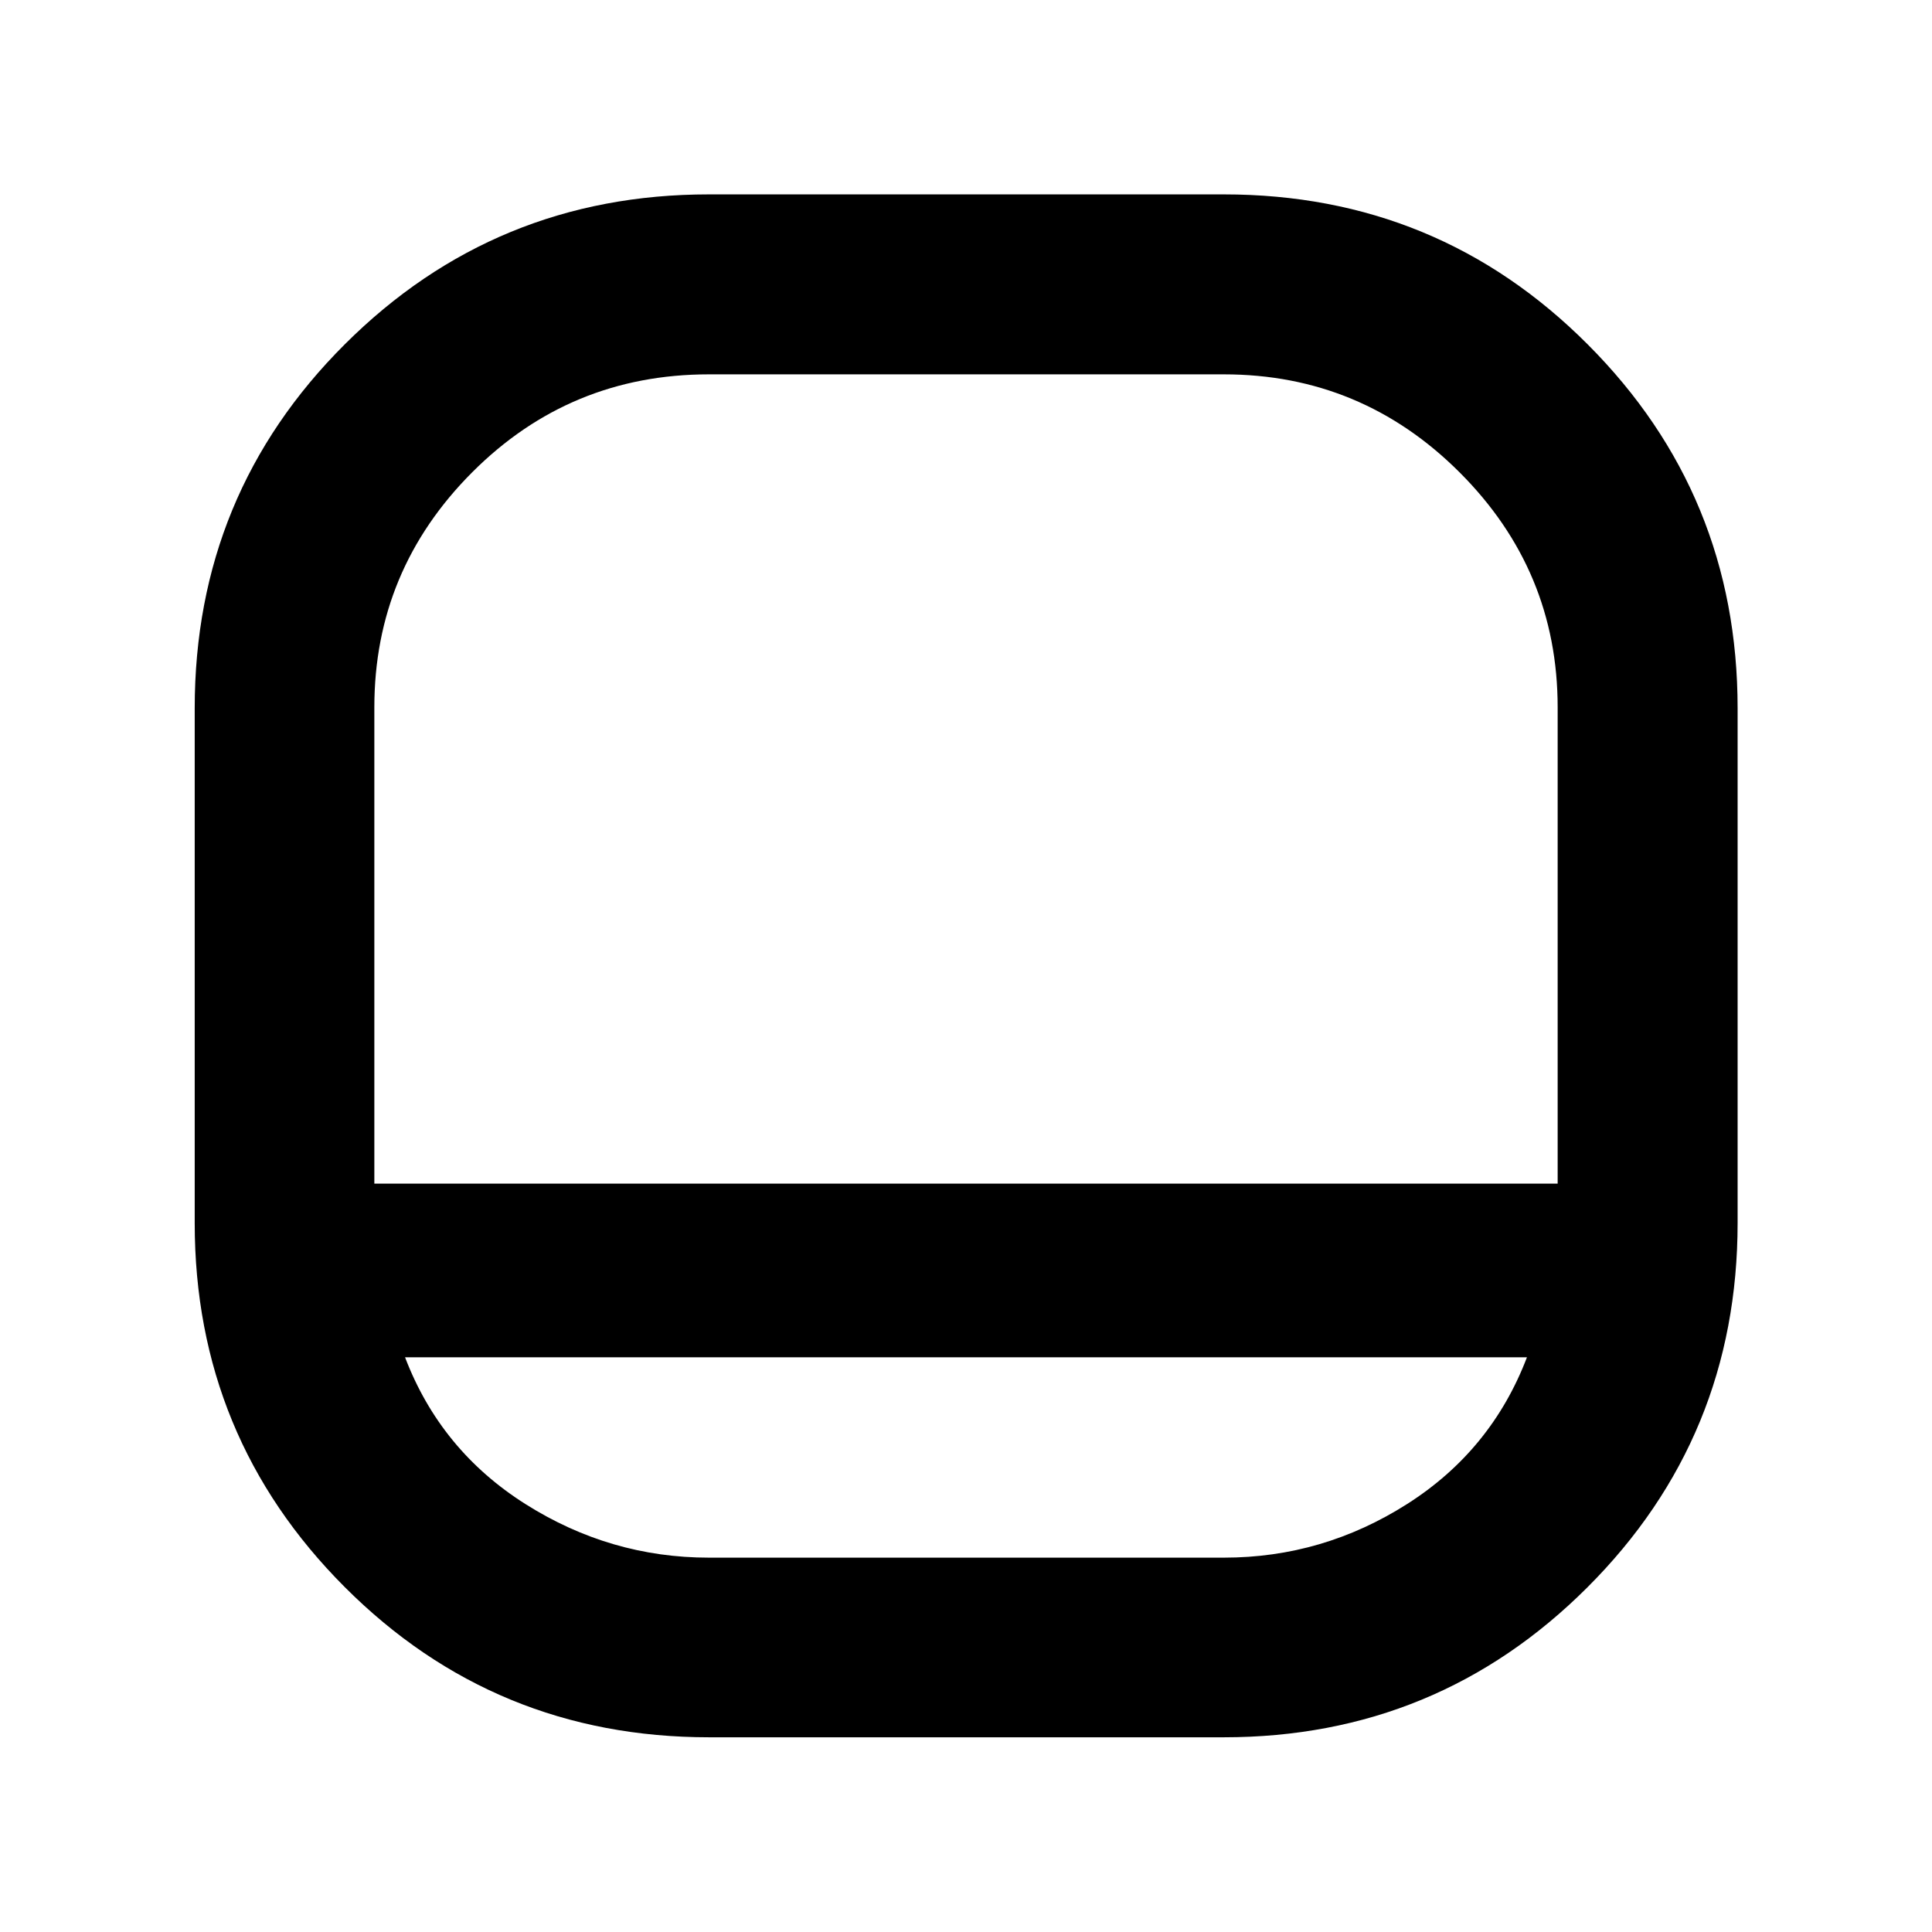 <svg xmlns="http://www.w3.org/2000/svg" height="40" viewBox="0 -960 960 960" width="40"><path d="M352.38-96.75q-106.53 0-181.08-74.64-74.55-74.63-74.55-180.86V-608.1q0-106.46 74.64-180.88 74.63-74.43 180.86-74.43H608.1q106.46 0 180.88 74.6 74.43 74.59 74.43 180.76v255.67q0 106.53-74.6 181.08-74.59 74.55-180.76 74.55H352.38ZM186.01-371.87h587.98v-236.66q0-68.09-48.75-116.78-48.74-48.68-117.1-48.68H352.28q-69.06 0-117.66 48.68-48.61 48.69-48.61 116.78v236.66Zm15.26 86.31q17.64 46.23 59.77 72.89 42.13 26.66 91.24 26.66h255.86q49.17 0 91.06-26.66t59.53-72.89H201.27ZM480-371.87Z"/></svg>